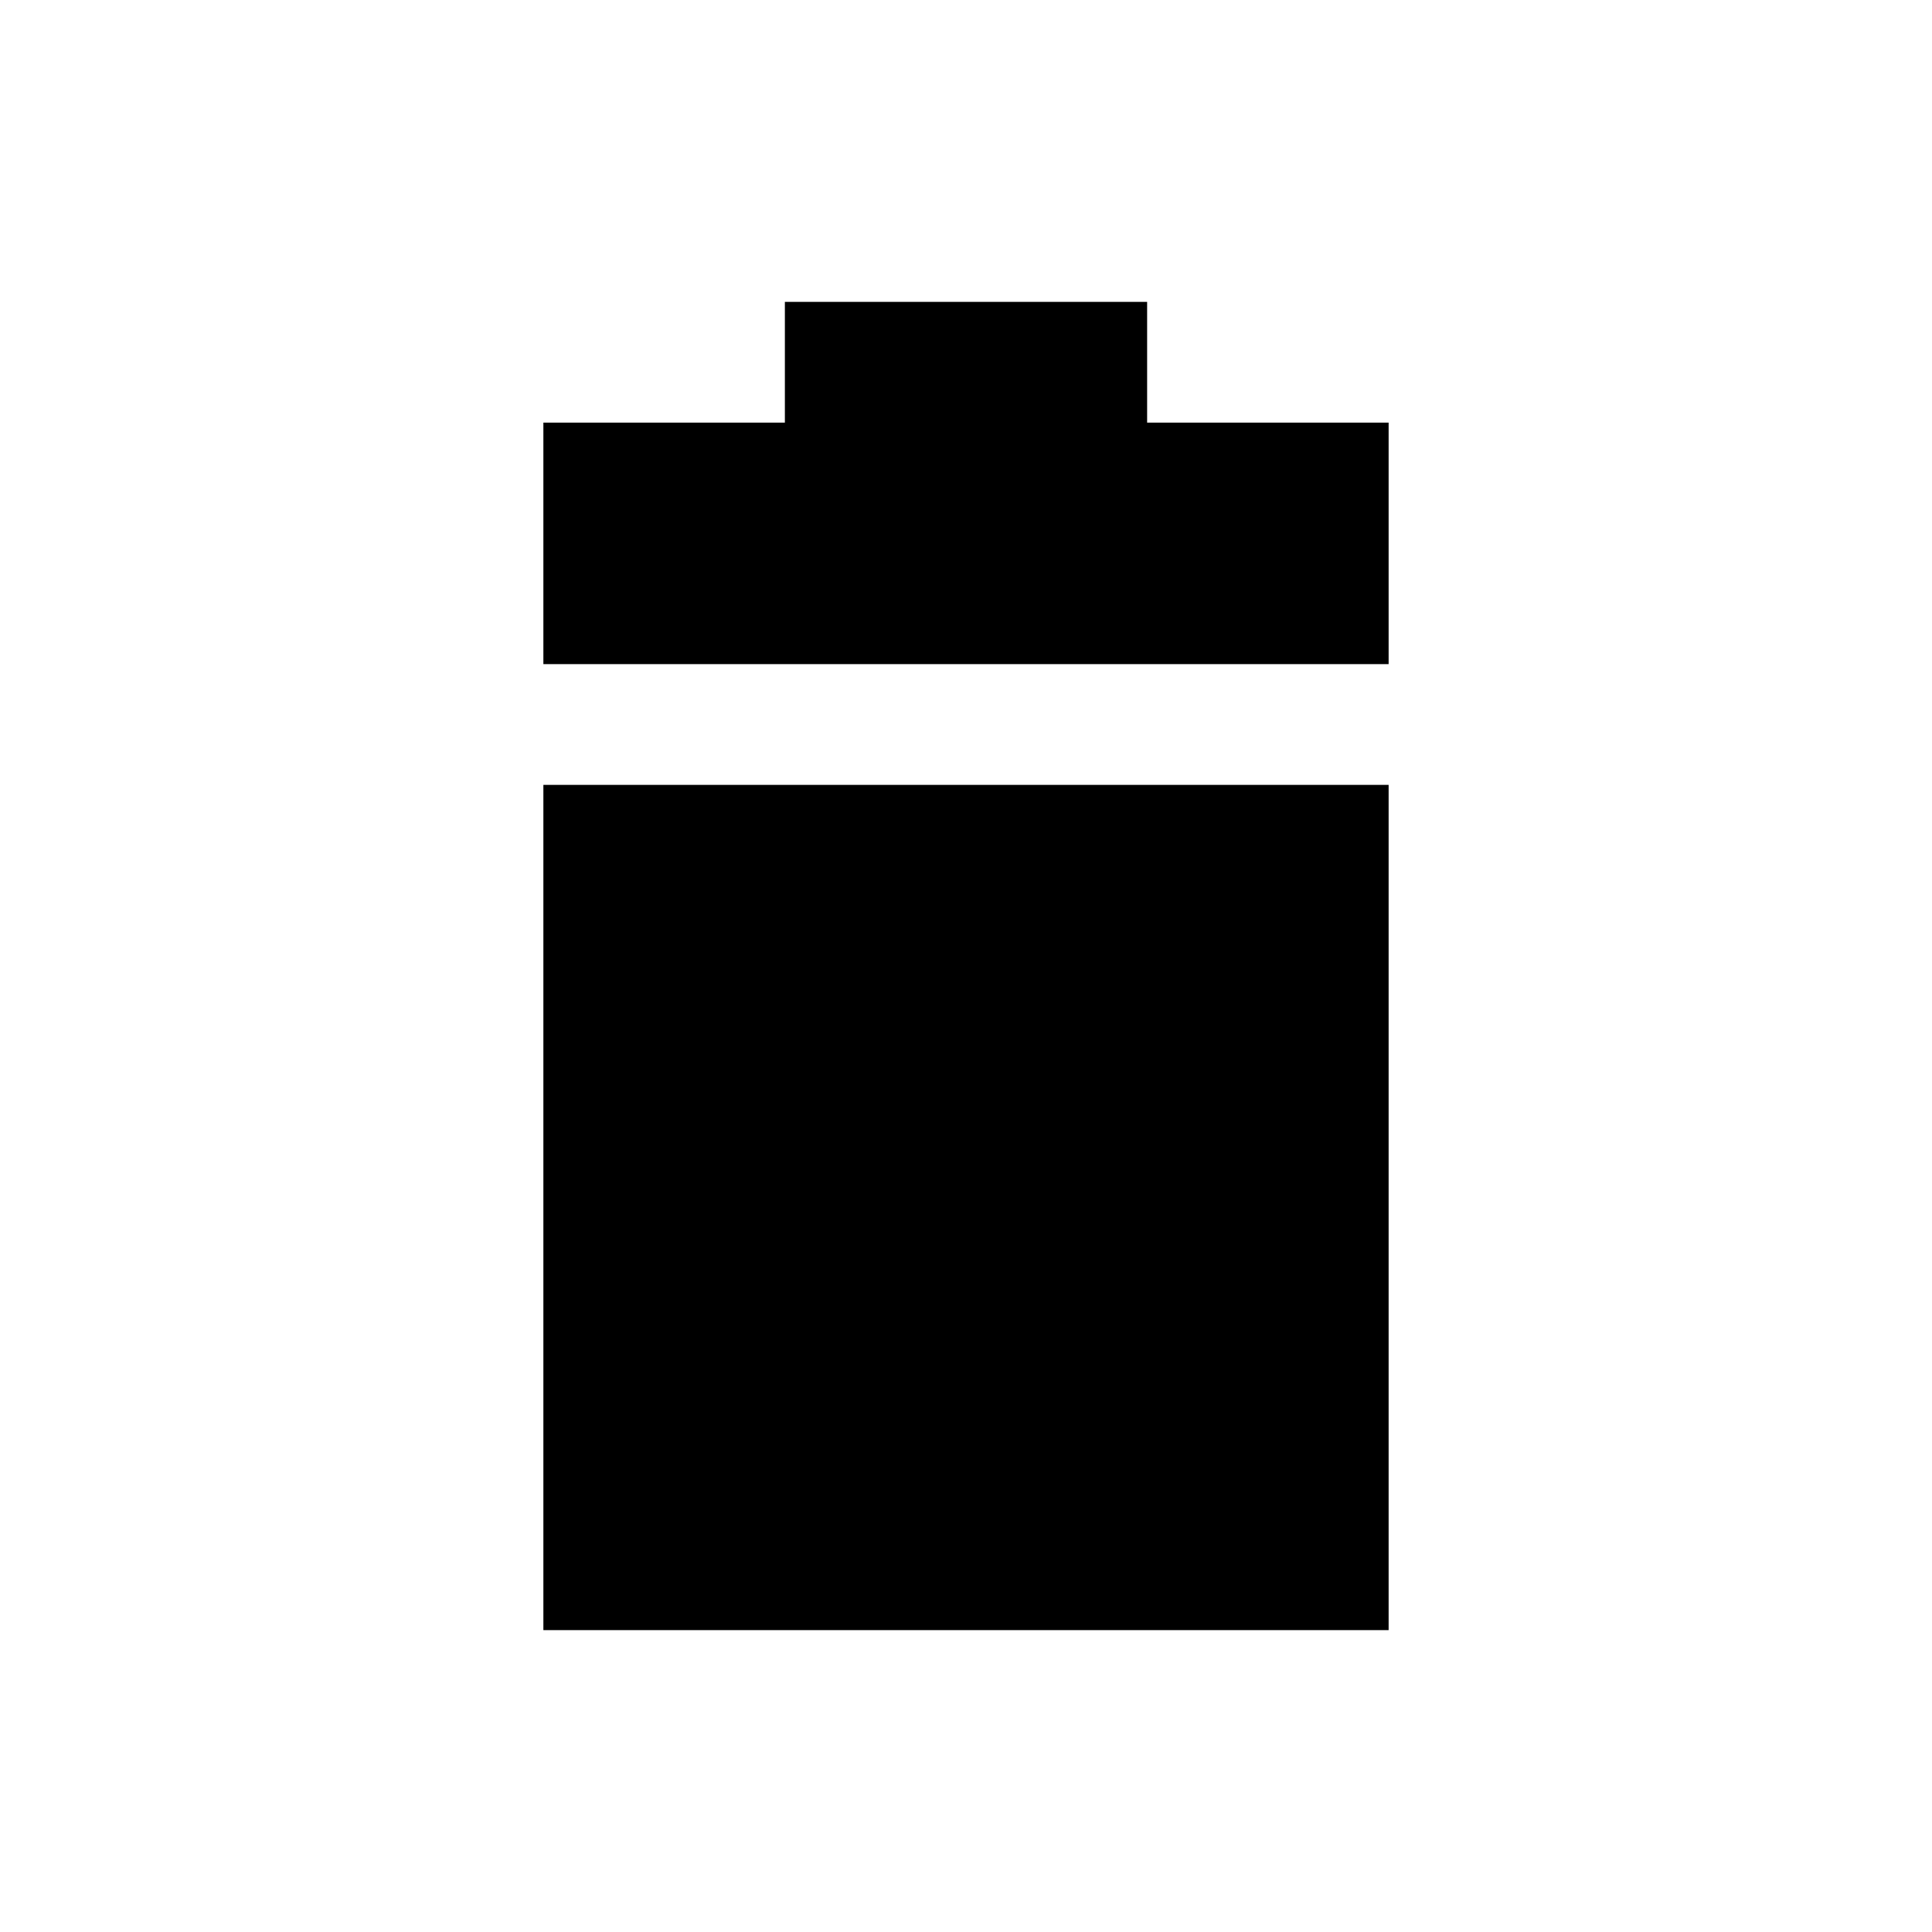 <svg xmlns="http://www.w3.org/2000/svg" xmlns:xlink="http://www.w3.org/1999/xlink" preserveAspectRatio="xMidYMid" width="16" height="16" viewBox="0 0 16 16">
  <defs>
    <style>
      .cls-1 {
        fill: #7c7c7c;
        fill-rule: evenodd;
      }
    </style>
  </defs>
  <path d="M-0.000,3.000 L-0.000,1.000 L2.000,1.000 L2.000,-0.000 L5.000,-0.000 L5.000,1.000 L7.000,1.000 L7.000,3.000 L-0.000,3.000 ZM7.000,4.000 L7.000,11.000 L-0.000,11.000 L-0.000,4.000 L7.000,4.000 Z" transform="translate(4.5 2.5)" />
</svg>
